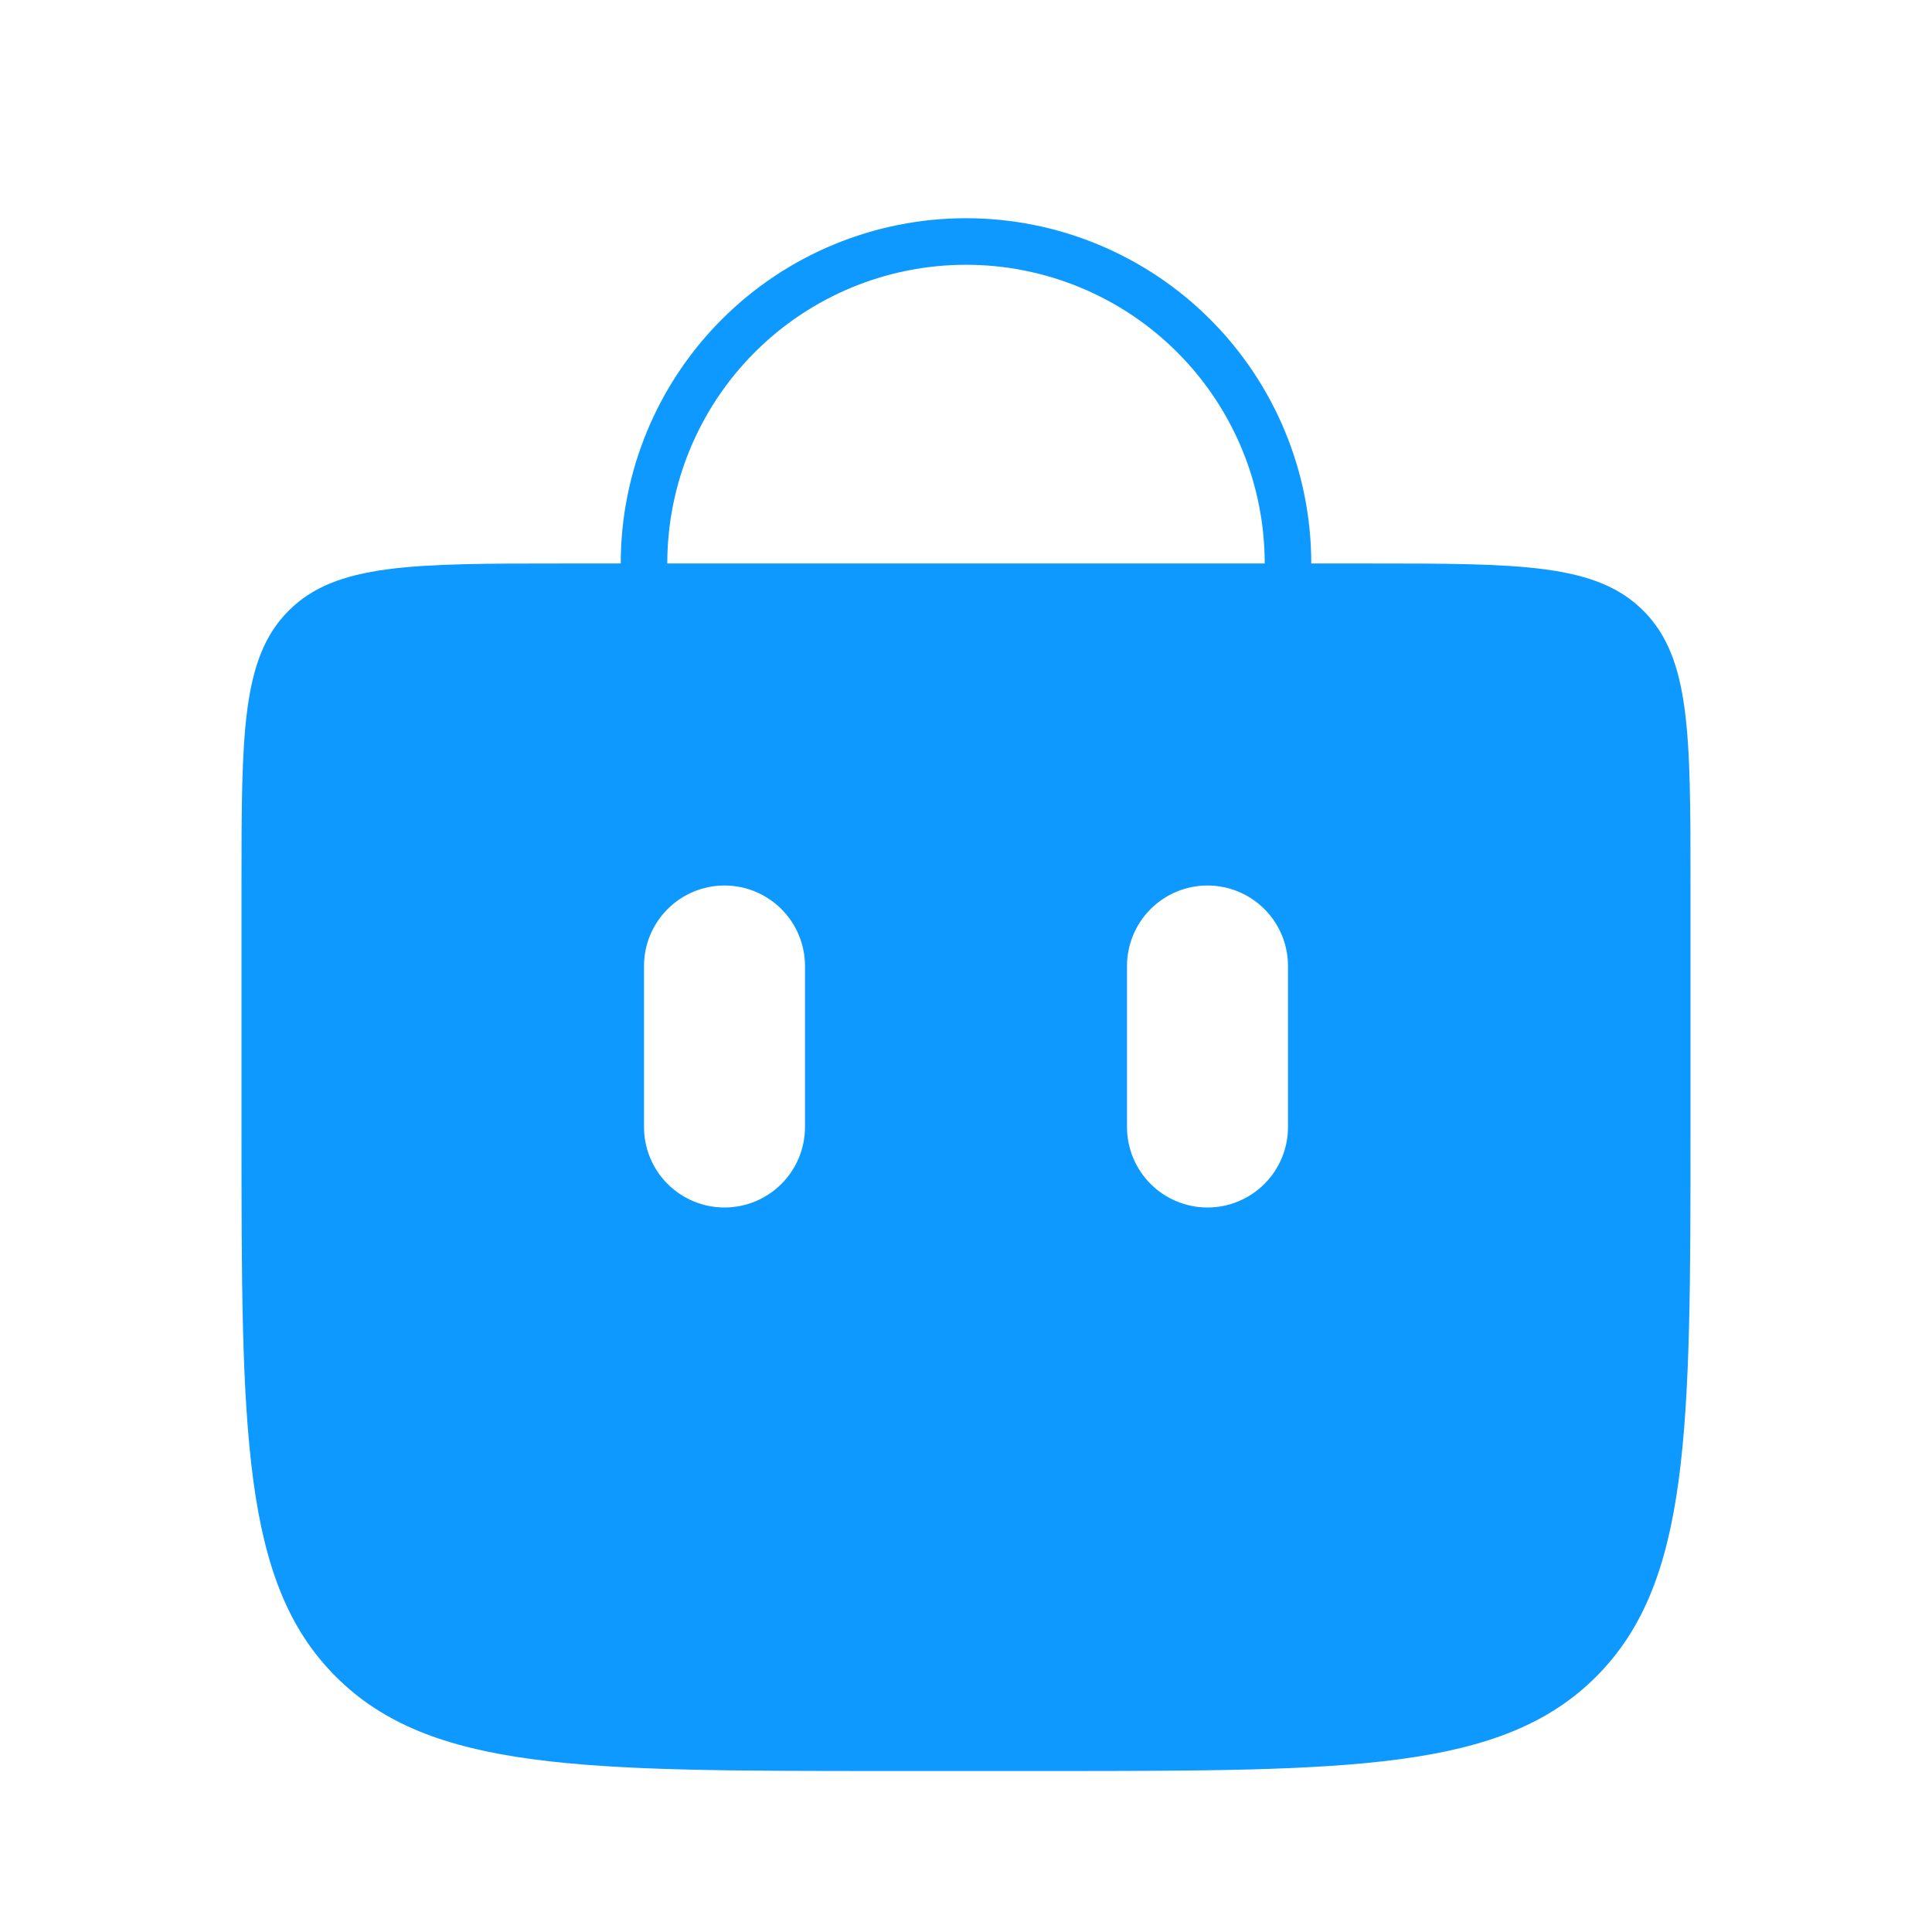 <svg width="83" height="83" viewBox="0 0 83 83" fill="none" xmlns="http://www.w3.org/2000/svg">
<path d="M27.667 27.667V24.208C27.667 20.54 29.124 17.021 31.718 14.427C34.313 11.832 37.831 10.375 41.5 10.375C45.169 10.375 48.687 11.832 51.282 14.427C53.876 17.021 55.333 20.54 55.333 24.208V27.667" stroke="#0D99FF" stroke-width="2" stroke-linecap="round"/>
<path fill-rule="evenodd" clip-rule="evenodd" d="M12.402 26.235C10.375 28.262 10.375 31.519 10.375 38.042V48.417C10.375 61.458 10.375 67.981 14.428 72.03C18.481 76.08 25 76.083 38.042 76.083H44.958C58 76.083 64.522 76.083 68.572 72.03C72.621 67.977 72.625 61.458 72.625 48.417V38.042C72.625 31.519 72.625 28.262 70.598 26.235C68.572 24.208 65.314 24.208 58.792 24.208H24.208C17.686 24.208 14.428 24.208 12.402 26.235ZM34.583 41.5C34.583 40.583 34.219 39.703 33.57 39.055C32.922 38.406 32.042 38.042 31.125 38.042C30.208 38.042 29.328 38.406 28.68 39.055C28.031 39.703 27.667 40.583 27.667 41.5V48.417C27.667 49.334 28.031 50.214 28.68 50.862C29.328 51.511 30.208 51.875 31.125 51.875C32.042 51.875 32.922 51.511 33.57 50.862C34.219 50.214 34.583 49.334 34.583 48.417V41.5ZM55.333 41.5C55.333 40.583 54.969 39.703 54.32 39.055C53.672 38.406 52.792 38.042 51.875 38.042C50.958 38.042 50.078 38.406 49.43 39.055C48.781 39.703 48.417 40.583 48.417 41.5V48.417C48.417 49.334 48.781 50.214 49.43 50.862C50.078 51.511 50.958 51.875 51.875 51.875C52.792 51.875 53.672 51.511 54.32 50.862C54.969 50.214 55.333 49.334 55.333 48.417V41.5Z" fill="#0D99FF"/>
</svg>
